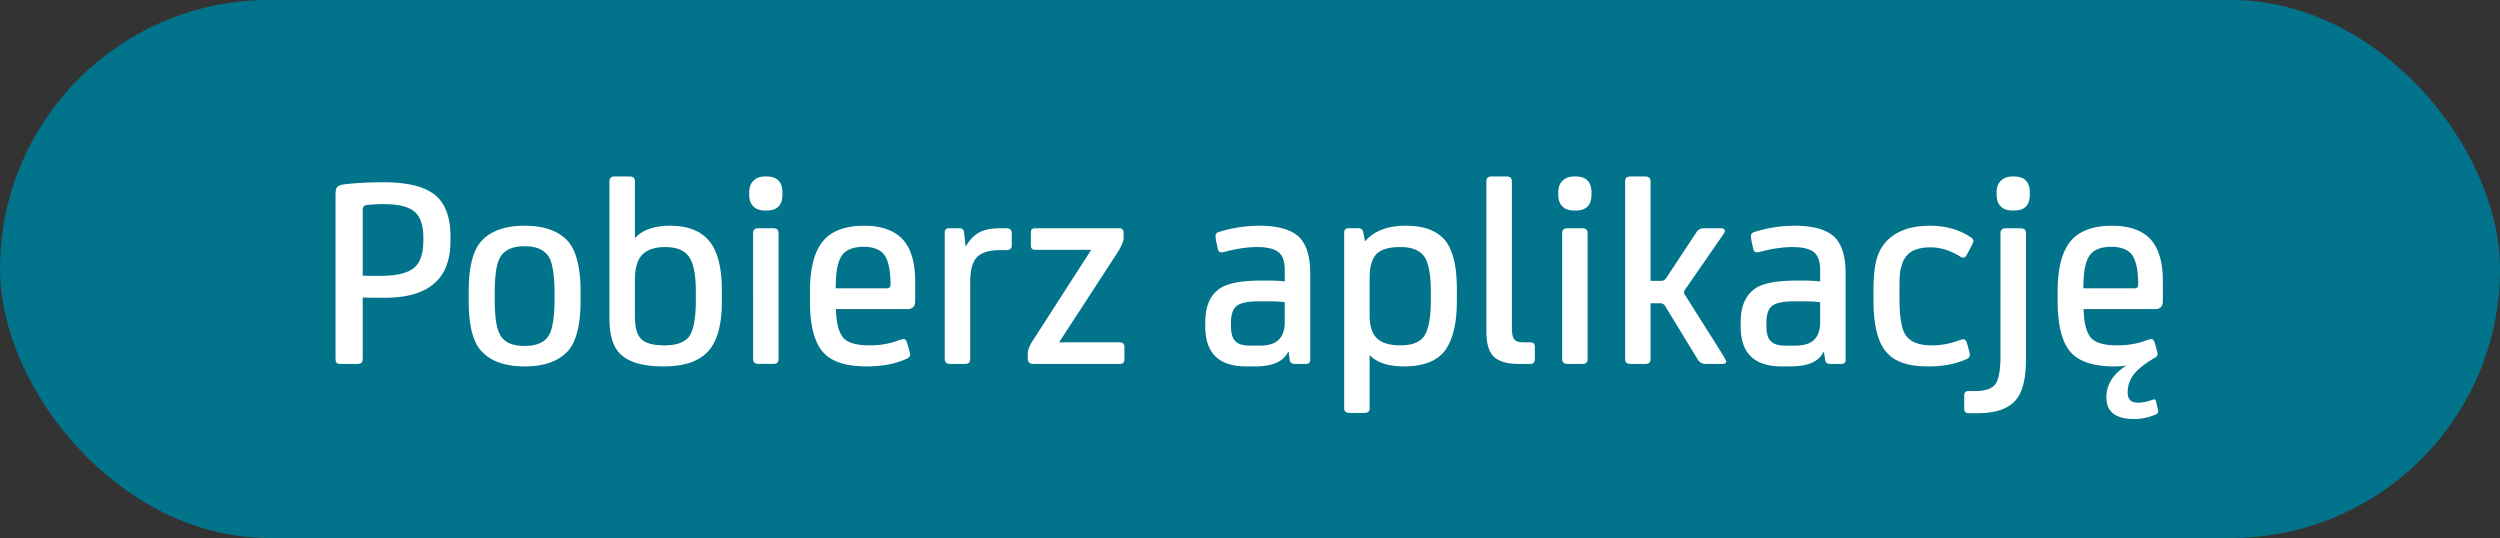 <svg xmlns="http://www.w3.org/2000/svg" fill="none" viewBox="0 0 158 34"><rect x="0" y="0" width="158" height="34" fill="#333333" stroke="none"/><rect width="158" height="34" fill="#01748c" rx="17"/><path fill="#fff" d="M22.923 18.8v3.832c0 .158-.035.263-.088.298-.053.053-.158.07-.297.07h-.945c-.158 0-.263-.017-.316-.07-.052-.035-.07-.14-.07-.297V12.238q0-.29.105-.42.105-.105.368-.158c.7-.088 1.558-.14 2.573-.14 1.487 0 2.555.263 3.22.787.665.525.997 1.418.997 2.643v.28c0 2.398-1.383 3.587-4.147 3.587-.648 0-1.12 0-1.4-.017m.262-5.845c-.175.018-.262.123-.262.332v4.13c.245.018.612.018 1.102.018q1.47 0 2.1-.473c.42-.314.63-.91.63-1.767v-.21c0-.752-.192-1.295-.56-1.61-.385-.315-1.015-.473-1.907-.473a10 10 0 0 0-1.103.053m11.862 5.583c0-1.015-.105-1.733-.28-2.153-.245-.543-.788-.823-1.61-.823-.84 0-1.365.28-1.61.823-.193.42-.28 1.137-.28 2.153v.349c0 1.033.087 1.75.28 2.153.245.56.77.823 1.61.823.822 0 1.365-.263 1.61-.823.175-.402.28-1.12.28-2.152v-.35m1.645-.123v.595c0 1.592-.298 2.677-.875 3.255-.595.595-1.488.892-2.66.892-1.19 0-2.065-.297-2.66-.892-.595-.578-.875-1.663-.875-3.255v-.595c0-1.575.28-2.66.875-3.255s1.47-.893 2.66-.893c1.172 0 2.065.298 2.66.893.577.595.875 1.68.875 3.255m5.29 3.413c.735 0 1.26-.175 1.557-.543.28-.367.438-1.137.438-2.293v-.56c0-1.05-.14-1.767-.42-2.187q-.42-.63-1.523-.63c-.63 0-1.12.158-1.435.472q-.472.474-.472 1.628v2.258q0 1.103.42 1.47c.28.262.752.384 1.435.384m-1.855-10.36v3.552h.035c.455-.49 1.19-.752 2.187-.752 1.138 0 1.96.332 2.485.98q.788.971.788 3.097v.7c0 1.505-.298 2.555-.893 3.185s-1.522.927-2.8.927c-1.172 0-2.03-.21-2.59-.665-.56-.437-.822-1.225-.822-2.38v-8.644c0-.21.105-.316.35-.316h.91c.122 0 .21.036.262.07.053.053.088.14.088.245m9.078 3.272v7.945c0 .123-.035.21-.087.245-.053.053-.14.07-.263.07h-.91c-.245 0-.35-.105-.35-.315V14.74c0-.21.105-.315.35-.315h.91c.123 0 .21.035.263.07.052.053.087.14.087.245m-1.855-2.45v-.122c0-.333.087-.578.28-.753q.262-.262.735-.262h.087c.666 0 .998.35.998 1.015v.122c0 .683-.333 1.015-.998 1.015h-.087c-.315 0-.56-.07-.735-.245-.193-.175-.28-.42-.28-.77m10.49 5.477v1.26c0 .35-.176.508-.49.508h-4.516c.018.875.175 1.47.455 1.802s.84.49 1.68.49c.665 0 1.295-.105 1.855-.332.14-.035.228-.07.28-.07.088 0 .158.07.21.192l.123.42c.052.21.087.333.087.368q0 .157-.21.262c-.717.333-1.557.49-2.537.49-1.348 0-2.275-.314-2.8-.945q-.788-.945-.788-3.202v-.595c0-1.418.263-2.467.788-3.132s1.4-1.015 2.642-1.015q1.602 0 2.415.84c.525.56.805 1.452.805 2.66m-5.023.456h3.237c.14 0 .228-.07.228-.245q0-1.287-.368-1.838c-.245-.35-.682-.543-1.33-.543-.7 0-1.172.21-1.417.613-.245.402-.35 1.067-.35 2.012m8.117-3.535.087.857h.035c.228-.385.508-.682.84-.857.315-.176.77-.263 1.33-.263h.35c.14 0 .228.035.28.07.053.053.088.14.088.245v.77c0 .21-.123.297-.368.297h-.385c-.717 0-1.207.175-1.487.49-.263.316-.385.823-.385 1.523v4.865c0 .123-.035.21-.088.245-.052.053-.14.07-.262.07h-.91c-.245 0-.35-.105-.35-.315v-7.997c0-.176.087-.263.28-.263h.612c.21 0 .315.087.333.262m10.13 7.262v.753c0 .21-.104.297-.297.297h-5.425c-.262 0-.385-.105-.385-.315v-.35c0-.21.105-.49.35-.858l3.658-5.687h-3.518c-.21 0-.297-.087-.297-.297v-.753c0-.105.017-.193.052-.245.035-.035.105-.07.245-.07h5.285c.175 0 .28.105.28.28v.35c0 .21-.157.56-.455 1.015l-3.622 5.565h3.832c.193 0 .298.105.298.315m10.446.805-.07-.508h-.035c-.297.613-.997.91-2.1.91h-.542c-1.733 0-2.59-.84-2.59-2.52v-.28c0-.944.28-1.645.84-2.064.455-.368 1.365-.56 2.695-.56h.42c.385 0 .752.017 1.067.052v-.735c0-.543-.14-.91-.402-1.12-.28-.21-.718-.315-1.33-.315-.595 0-1.225.088-1.908.262-.192.053-.315.07-.367.07-.123 0-.193-.07-.228-.244l-.07-.333a2.4 2.4 0 0 1-.07-.455c0-.122.07-.21.245-.262a8.5 8.5 0 0 1 2.538-.386c1.12 0 1.942.228 2.45.665.49.455.752 1.225.752 2.31v5.513c0 .175-.105.245-.28.245h-.682c-.193 0-.298-.07-.333-.245m-.315-2.397v-1.26a8 8 0 0 0-.945-.053h-.77c-.63 0-1.067.105-1.312.28q-.368.289-.368 1.05v.245c0 .455.088.77.28.945.175.192.49.28.945.28h.578c.525 0 .927-.105 1.19-.35s.402-.613.402-1.137m5.366 2.1v3.325c0 .122-.035.21-.088.244-.052.053-.14.07-.262.07h-.91c-.245 0-.35-.105-.35-.315v-11.06c0-.192.087-.297.28-.297h.612c.175 0 .28.087.315.245l.105.56h.035c.543-.63 1.4-.963 2.555-.963 1.12 0 1.925.298 2.45.893.508.595.77 1.628.77 3.098v.787c0 1.417-.262 2.45-.752 3.115-.508.665-1.365.997-2.59.997-.98 0-1.698-.227-2.153-.7zm1.925-6.843c-.718 0-1.225.158-1.505.455-.28.315-.42.805-.42 1.488v2.38c0 .665.157 1.155.472 1.452s.805.438 1.47.438c.735 0 1.243-.193 1.523-.613.262-.42.402-1.155.402-2.222v-.578c0-1.05-.14-1.785-.402-2.187-.28-.403-.788-.613-1.54-.613m7.064-4.148v9.223c0 .35.035.595.14.735q.132.21.578.21h.437a.4.4 0 0 1 .228.07c.035.035.07.123.07.228v.752c0 .21-.105.315-.28.315h-.753q-1.102 0-1.575-.473c-.315-.315-.455-.84-.455-1.592v-9.467c0-.21.105-.316.35-.316h.91c.123 0 .21.036.263.07.052.053.087.14.087.245m4.788 3.273v7.945c0 .123-.035.21-.088.245-.052.053-.14.07-.262.07h-.91c-.245 0-.35-.105-.35-.315V14.74c0-.21.105-.315.35-.315h.91a.47.47 0 0 1 .262.07c.053.053.088.14.088.245m-1.855-2.45v-.122c0-.333.087-.578.28-.753q.262-.262.735-.262h.087c.665 0 .998.35.998 1.015v.122c0 .683-.333 1.015-.998 1.015h-.087c-.315 0-.56-.07-.735-.245-.193-.175-.28-.42-.28-.77m5.834 6.878v3.517c0 .123-.035.21-.088.245-.052.053-.14.07-.262.07h-.91c-.245 0-.35-.105-.35-.315V11.468c0-.21.105-.316.35-.316h.91a.47.47 0 0 1 .262.07c.053.053.088.14.088.245v6.283h.665c.14 0 .245-.052.332-.192l1.908-2.888c.105-.158.262-.245.49-.245h1.015c.28 0 .35.122.21.35l-2.433 3.518a.33.33 0 0 0-.07.175c0 .07.018.14.07.192l2.31 3.657c.175.298.28.473.28.526 0 .105-.087.157-.245.157h-1.032c-.228 0-.403-.087-.508-.262l-2.082-3.413a.34.34 0 0 0-.298-.157zm11.031 3.587-.07-.508h-.035c-.297.613-.997.91-2.1.91h-.542c-1.733 0-2.59-.84-2.59-2.52v-.28c0-.944.28-1.645.84-2.064.455-.368 1.365-.56 2.695-.56h.42c.385 0 .752.017 1.067.052v-.735c0-.543-.14-.91-.402-1.12-.28-.21-.718-.315-1.33-.315-.595 0-1.225.088-1.908.262-.192.053-.315.07-.367.07-.123 0-.193-.07-.228-.244l-.07-.333a2.4 2.4 0 0 1-.07-.455c0-.122.07-.21.245-.262a8.5 8.5 0 0 1 2.538-.386c1.12 0 1.942.228 2.45.665.49.455.752 1.225.752 2.31v5.513c0 .175-.105.245-.28.245h-.682c-.193 0-.298-.07-.333-.245m-.315-2.397v-1.26a8 8 0 0 0-.945-.053h-.77c-.63 0-1.067.105-1.312.28q-.368.289-.368 1.05v.245c0 .455.088.77.28.945.175.192.49.28.945.28h.578c.525 0 .927-.105 1.19-.35s.402-.613.402-1.137m9.268 1.294.105.368c.052.192.087.332.087.402 0 .14-.087.228-.262.298-.665.297-1.453.438-2.363.438-1.155 0-1.995-.245-2.502-.753-.648-.595-.963-1.75-.963-3.43v-.56c0-.892.07-1.575.21-2.065.14-.473.368-.875.718-1.208.612-.577 1.487-.874 2.625-.874 1.015 0 1.872.244 2.607.734.105.07.158.158.158.228s-.07.21-.175.42l-.245.455c-.07.122-.14.175-.21.175a.34.34 0 0 1-.21-.07c-.63-.385-1.243-.578-1.873-.578s-1.085.14-1.4.42a1.37 1.37 0 0 0-.402.666c-.088.28-.14.524-.14.735-.018.21-.018.577-.018 1.102v.28c0 1.242.14 2.047.438 2.415.315.385.84.578 1.592.578q.893 0 1.733-.316c.105-.035.192-.07.262-.07.105 0 .175.07.228.21m3.74-6.912v7.98c0 1.138-.192 1.943-.542 2.433-.455.647-1.295.962-2.52.962h-.543c-.21 0-.297-.087-.297-.28v-.84c0-.175.087-.28.262-.28h.403c.682 0 1.12-.157 1.33-.473.192-.315.297-.875.297-1.697V14.74c0-.21.105-.315.35-.315h.91c.123 0 .21.035.263.07.052.053.087.14.087.245m-1.855-2.45v-.122c0-.333.088-.578.28-.753q.263-.262.735-.262h.088c.665 0 .997.35.997 1.015v.122c0 .683-.332 1.015-.997 1.015h-.088c-.315 0-.56-.07-.735-.245-.192-.175-.28-.42-.28-.77m10.506 5.46v1.277c0 .35-.175.508-.49.508h-4.515c.017.875.175 1.47.455 1.802s.84.49 1.68.49c.665 0 1.295-.105 1.855-.332.14-.035.227-.07.28-.07.087 0 .157.07.21.192l.122.42c.035.158.07.263.07.333q0 .157-.21.262c-.595.35-1.032.7-1.295 1.033-.262.35-.385.718-.385 1.137 0 .438.21.648.648.648q.393 0 .84-.157c.105-.035.157-.053.175-.053.07 0 .122.053.14.158l.07.314c.035.14.052.245.052.298q0 .13-.21.21a3.5 3.5 0 0 1-1.295.263c-1.19 0-1.767-.456-1.767-1.383q0-1.182 1.26-1.995a5.5 5.5 0 0 1-.753.052c-1.347 0-2.275-.314-2.8-.945q-.787-.945-.787-3.202v-.595c0-1.418.262-2.467.787-3.132s1.4-1.015 2.66-1.015c1.068 0 1.873.28 2.398.822.525.56.805 1.435.805 2.66m-5.023.473h3.238c.14 0 .227-.07.227-.245q0-1.287-.367-1.838c-.245-.35-.683-.543-1.33-.543-.7 0-1.173.21-1.418.613-.245.402-.35 1.067-.35 2.012"/></svg>